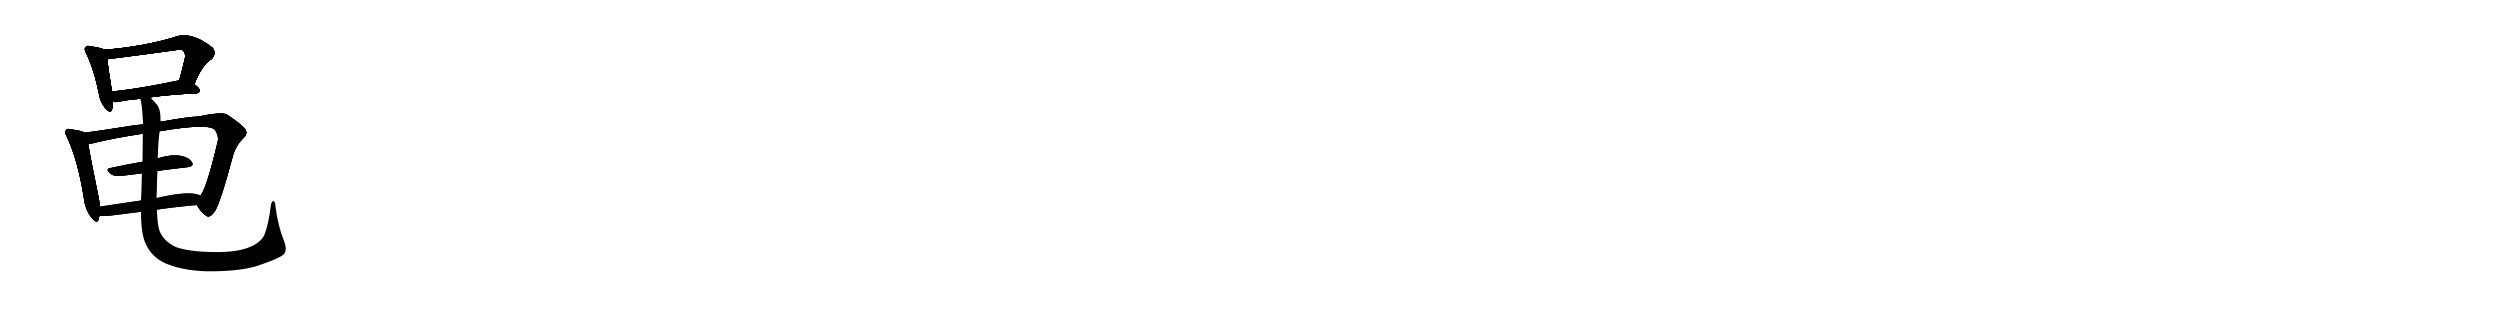 <svg version="1.1" viewBox="0 0 8192 1024" xmlns="http://www.w3.org/2000/svg">
  
  <g transform="scale(1, -1) translate(0, -900)" class="origin">
    <style type="text/css">
        .origin {display:none;}
        .hide {display:none;}
        .stroke {fill: #000000;}
        
.step1 {transform: translateX(1024px);}
.step2 {transform: translateX(2048px);}
.step3 {transform: translateX(3072px);}
.step4 {transform: translateX(4096px);}
.step5 {transform: translateX(5120px);}
.step6 {transform: translateX(6144px);}
.step7 {transform: translateX(7168px);}
.step8 {transform: translateX(8192px);}
.step9 {transform: translateX(9216px);}
.step10 {transform: translateX(10240px);}
.step11 {transform: translateX(11264px);}
.step12 {transform: translateX(12288px);}
.step13 {transform: translateX(13312px);}
.step14 {transform: translateX(14336px);}
.step15 {transform: translateX(15360px);}
.step16 {transform: translateX(16384px);}
.step17 {transform: translateX(17408px);}
.step18 {transform: translateX(18432px);}
.step19 {transform: translateX(19456px);}
.step20 {transform: translateX(20480px);}
.step21 {transform: translateX(21504px);}
.step22 {transform: translateX(22528px);}
.step23 {transform: translateX(23552px);}
.step24 {transform: translateX(24576px);}
.step25 {transform: translateX(25600px);}
.step26 {transform: translateX(26624px);}
.step27 {transform: translateX(27648px);}
.step28 {transform: translateX(28672px);}
.step29 {transform: translateX(29696px);}
    </style>

    <path d="M 342 737 Q 330 744 296 748 Q 284 752 281 746 Q 274 740 283 724 Q 308 673 325 589 Q 329 564 344 547 Q 362 525 367 541 Q 370 551 370 566 L 367 600 Q 354 678 352 706 C 350 734 350 734 342 737 Z" fill="lightgray"/>
    <path d="M 637 624 Q 662 688 694 707 Q 710 725 697 743 Q 625 801 568 777 Q 466 747 342 737 C 312 734 322 702 352 706 Q 472 721 593 738 Q 597 737 601 733 Q 608 726 606 710 Q 597 670 587 636 C 579 607 626 596 637 624 Z" fill="lightgray"/>
    <path d="M 493 581 Q 556 590 643 594 Q 653 595 655 603 Q 655 610 637 624 C 617 640 617 640 587 636 Q 583 636 579 635 Q 461 610 367 600 C 337 597 340 568 370 566 Q 376 565 387 566 Q 415 573 459 576 L 493 581 Z" fill="lightgray"/>
    <path d="M 278 465 Q 266 472 232 476 Q 220 480 217 474 Q 210 468 219 452 Q 255 376 275 250 Q 279 213 300 187 Q 318 165 323 181 Q 324 187 326 193 L 327 223 Q 326 242 321 264 Q 296 385 289 429 C 284 459 283 463 278 465 Z" fill="lightgray"/>
    <path d="M 645 228 Q 661 201 676 193 Q 686 184 703 206 Q 722 234 764 392 Q 774 425 800 450 Q 813 463 803 478 Q 787 496 743 525 Q 727 534 648 518 Q 621 518 526 501 L 469 492 Q 447 491 425 487 Q 344 474 278 465 C 248 461 259 424 289 429 Q 295 428 306 431 Q 370 447 468 462 L 523 470 Q 683 497 704 475 Q 717 456 714 439 Q 675 274 656 259 C 641 234 641 234 645 228 Z" fill="lightgray"/>
    <path d="M 516 340 Q 568 347 613 352 Q 637 355 629 368 Q 619 384 594 389 Q 561 395 517 381 L 467 370 Q 410 360 360 349 Q 344 346 363 330 Q 375 321 400 324 Q 433 328 465 332 L 516 340 Z" fill="lightgray"/>
    <path d="M 514 213 Q 583 223 645 228 C 675 231 684 248 656 259 Q 625 277 513 251 L 462 243 Q 392 233 327 223 C 297 218 296 194 326 193 Q 339 192 359 193 Q 411 200 462 206 L 514 213 Z" fill="lightgray"/>
    <path d="M 462 206 Q 462 134 477 102 Q 496 59 538 39 Q 592 14 676 11 Q 773 10 834 26 Q 900 47 922 61 Q 946 73 930 112 Q 911 160 903 221 Q 902 240 896 241 Q 889 241 887 223 Q 880 166 867 132 Q 857 108 822 92 Q 780 73 704 74 Q 617 75 575 91 Q 536 110 523 143 Q 516 161 514 213 L 513 251 Q 513 263 514 275 Q 514 309 516 340 L 517 381 Q 518 433 523 470 L 526 501 Q 527 541 515 556 Q 503 569 493 581 C 473 604 453 605 459 576 Q 465 570 469 492 L 468 462 Q 467 407 467 370 L 465 332 Q 464 284 462 243 L 462 206 Z" fill="lightgray"/></g>
<g transform="scale(1, -1) translate(0, -900)">
    <style type="text/css">
        .origin {display:none;}
        .hide {display:none;}
        .stroke {fill: #000000;}
        
.step1 {transform: translateX(1024px);}
.step2 {transform: translateX(2048px);}
.step3 {transform: translateX(3072px);}
.step4 {transform: translateX(4096px);}
.step5 {transform: translateX(5120px);}
.step6 {transform: translateX(6144px);}
.step7 {transform: translateX(7168px);}
.step8 {transform: translateX(8192px);}
.step9 {transform: translateX(9216px);}
.step10 {transform: translateX(10240px);}
.step11 {transform: translateX(11264px);}
.step12 {transform: translateX(12288px);}
.step13 {transform: translateX(13312px);}
.step14 {transform: translateX(14336px);}
.step15 {transform: translateX(15360px);}
.step16 {transform: translateX(16384px);}
.step17 {transform: translateX(17408px);}
.step18 {transform: translateX(18432px);}
.step19 {transform: translateX(19456px);}
.step20 {transform: translateX(20480px);}
.step21 {transform: translateX(21504px);}
.step22 {transform: translateX(22528px);}
.step23 {transform: translateX(23552px);}
.step24 {transform: translateX(24576px);}
.step25 {transform: translateX(25600px);}
.step26 {transform: translateX(26624px);}
.step27 {transform: translateX(27648px);}
.step28 {transform: translateX(28672px);}
.step29 {transform: translateX(29696px);}
    </style>

    <path d="M 342 737 Q 330 744 296 748 Q 284 752 281 746 Q 274 740 283 724 Q 308 673 325 589 Q 329 564 344 547 Q 362 525 367 541 Q 370 551 370 566 L 367 600 Q 354 678 352 706 C 350 734 350 734 342 737 Z" fill="lightgray" class="stroke step0"/>
    <path d="M 637 624 Q 662 688 694 707 Q 710 725 697 743 Q 625 801 568 777 Q 466 747 342 737 C 312 734 322 702 352 706 Q 472 721 593 738 Q 597 737 601 733 Q 608 726 606 710 Q 597 670 587 636 C 579 607 626 596 637 624 Z" fill="lightgray" class="hide"/>
    <path d="M 493 581 Q 556 590 643 594 Q 653 595 655 603 Q 655 610 637 624 C 617 640 617 640 587 636 Q 583 636 579 635 Q 461 610 367 600 C 337 597 340 568 370 566 Q 376 565 387 566 Q 415 573 459 576 L 493 581 Z" fill="lightgray" class="hide"/>
    <path d="M 278 465 Q 266 472 232 476 Q 220 480 217 474 Q 210 468 219 452 Q 255 376 275 250 Q 279 213 300 187 Q 318 165 323 181 Q 324 187 326 193 L 327 223 Q 326 242 321 264 Q 296 385 289 429 C 284 459 283 463 278 465 Z" fill="lightgray" class="hide"/>
    <path d="M 645 228 Q 661 201 676 193 Q 686 184 703 206 Q 722 234 764 392 Q 774 425 800 450 Q 813 463 803 478 Q 787 496 743 525 Q 727 534 648 518 Q 621 518 526 501 L 469 492 Q 447 491 425 487 Q 344 474 278 465 C 248 461 259 424 289 429 Q 295 428 306 431 Q 370 447 468 462 L 523 470 Q 683 497 704 475 Q 717 456 714 439 Q 675 274 656 259 C 641 234 641 234 645 228 Z" fill="lightgray" class="hide"/>
    <path d="M 516 340 Q 568 347 613 352 Q 637 355 629 368 Q 619 384 594 389 Q 561 395 517 381 L 467 370 Q 410 360 360 349 Q 344 346 363 330 Q 375 321 400 324 Q 433 328 465 332 L 516 340 Z" fill="lightgray" class="hide"/>
    <path d="M 514 213 Q 583 223 645 228 C 675 231 684 248 656 259 Q 625 277 513 251 L 462 243 Q 392 233 327 223 C 297 218 296 194 326 193 Q 339 192 359 193 Q 411 200 462 206 L 514 213 Z" fill="lightgray" class="hide"/>
    <path d="M 462 206 Q 462 134 477 102 Q 496 59 538 39 Q 592 14 676 11 Q 773 10 834 26 Q 900 47 922 61 Q 946 73 930 112 Q 911 160 903 221 Q 902 240 896 241 Q 889 241 887 223 Q 880 166 867 132 Q 857 108 822 92 Q 780 73 704 74 Q 617 75 575 91 Q 536 110 523 143 Q 516 161 514 213 L 513 251 Q 513 263 514 275 Q 514 309 516 340 L 517 381 Q 518 433 523 470 L 526 501 Q 527 541 515 556 Q 503 569 493 581 C 473 604 453 605 459 576 Q 465 570 469 492 L 468 462 Q 467 407 467 370 L 465 332 Q 464 284 462 243 L 462 206 Z" fill="lightgray" class="hide"/></g><g transform="scale(1, -1) translate(0, -900)">
    <style type="text/css">
        .origin {display:none;}
        .hide {display:none;}
        .stroke {fill: #000000;}
        
.step1 {transform: translateX(1024px);}
.step2 {transform: translateX(2048px);}
.step3 {transform: translateX(3072px);}
.step4 {transform: translateX(4096px);}
.step5 {transform: translateX(5120px);}
.step6 {transform: translateX(6144px);}
.step7 {transform: translateX(7168px);}
.step8 {transform: translateX(8192px);}
.step9 {transform: translateX(9216px);}
.step10 {transform: translateX(10240px);}
.step11 {transform: translateX(11264px);}
.step12 {transform: translateX(12288px);}
.step13 {transform: translateX(13312px);}
.step14 {transform: translateX(14336px);}
.step15 {transform: translateX(15360px);}
.step16 {transform: translateX(16384px);}
.step17 {transform: translateX(17408px);}
.step18 {transform: translateX(18432px);}
.step19 {transform: translateX(19456px);}
.step20 {transform: translateX(20480px);}
.step21 {transform: translateX(21504px);}
.step22 {transform: translateX(22528px);}
.step23 {transform: translateX(23552px);}
.step24 {transform: translateX(24576px);}
.step25 {transform: translateX(25600px);}
.step26 {transform: translateX(26624px);}
.step27 {transform: translateX(27648px);}
.step28 {transform: translateX(28672px);}
.step29 {transform: translateX(29696px);}
    </style>

    <path d="M 342 737 Q 330 744 296 748 Q 284 752 281 746 Q 274 740 283 724 Q 308 673 325 589 Q 329 564 344 547 Q 362 525 367 541 Q 370 551 370 566 L 367 600 Q 354 678 352 706 C 350 734 350 734 342 737 Z" fill="lightgray" class="stroke step1"/>
    <path d="M 637 624 Q 662 688 694 707 Q 710 725 697 743 Q 625 801 568 777 Q 466 747 342 737 C 312 734 322 702 352 706 Q 472 721 593 738 Q 597 737 601 733 Q 608 726 606 710 Q 597 670 587 636 C 579 607 626 596 637 624 Z" fill="lightgray" class="stroke step1"/>
    <path d="M 493 581 Q 556 590 643 594 Q 653 595 655 603 Q 655 610 637 624 C 617 640 617 640 587 636 Q 583 636 579 635 Q 461 610 367 600 C 337 597 340 568 370 566 Q 376 565 387 566 Q 415 573 459 576 L 493 581 Z" fill="lightgray" class="hide"/>
    <path d="M 278 465 Q 266 472 232 476 Q 220 480 217 474 Q 210 468 219 452 Q 255 376 275 250 Q 279 213 300 187 Q 318 165 323 181 Q 324 187 326 193 L 327 223 Q 326 242 321 264 Q 296 385 289 429 C 284 459 283 463 278 465 Z" fill="lightgray" class="hide"/>
    <path d="M 645 228 Q 661 201 676 193 Q 686 184 703 206 Q 722 234 764 392 Q 774 425 800 450 Q 813 463 803 478 Q 787 496 743 525 Q 727 534 648 518 Q 621 518 526 501 L 469 492 Q 447 491 425 487 Q 344 474 278 465 C 248 461 259 424 289 429 Q 295 428 306 431 Q 370 447 468 462 L 523 470 Q 683 497 704 475 Q 717 456 714 439 Q 675 274 656 259 C 641 234 641 234 645 228 Z" fill="lightgray" class="hide"/>
    <path d="M 516 340 Q 568 347 613 352 Q 637 355 629 368 Q 619 384 594 389 Q 561 395 517 381 L 467 370 Q 410 360 360 349 Q 344 346 363 330 Q 375 321 400 324 Q 433 328 465 332 L 516 340 Z" fill="lightgray" class="hide"/>
    <path d="M 514 213 Q 583 223 645 228 C 675 231 684 248 656 259 Q 625 277 513 251 L 462 243 Q 392 233 327 223 C 297 218 296 194 326 193 Q 339 192 359 193 Q 411 200 462 206 L 514 213 Z" fill="lightgray" class="hide"/>
    <path d="M 462 206 Q 462 134 477 102 Q 496 59 538 39 Q 592 14 676 11 Q 773 10 834 26 Q 900 47 922 61 Q 946 73 930 112 Q 911 160 903 221 Q 902 240 896 241 Q 889 241 887 223 Q 880 166 867 132 Q 857 108 822 92 Q 780 73 704 74 Q 617 75 575 91 Q 536 110 523 143 Q 516 161 514 213 L 513 251 Q 513 263 514 275 Q 514 309 516 340 L 517 381 Q 518 433 523 470 L 526 501 Q 527 541 515 556 Q 503 569 493 581 C 473 604 453 605 459 576 Q 465 570 469 492 L 468 462 Q 467 407 467 370 L 465 332 Q 464 284 462 243 L 462 206 Z" fill="lightgray" class="hide"/></g><g transform="scale(1, -1) translate(0, -900)">
    <style type="text/css">
        .origin {display:none;}
        .hide {display:none;}
        .stroke {fill: #000000;}
        
.step1 {transform: translateX(1024px);}
.step2 {transform: translateX(2048px);}
.step3 {transform: translateX(3072px);}
.step4 {transform: translateX(4096px);}
.step5 {transform: translateX(5120px);}
.step6 {transform: translateX(6144px);}
.step7 {transform: translateX(7168px);}
.step8 {transform: translateX(8192px);}
.step9 {transform: translateX(9216px);}
.step10 {transform: translateX(10240px);}
.step11 {transform: translateX(11264px);}
.step12 {transform: translateX(12288px);}
.step13 {transform: translateX(13312px);}
.step14 {transform: translateX(14336px);}
.step15 {transform: translateX(15360px);}
.step16 {transform: translateX(16384px);}
.step17 {transform: translateX(17408px);}
.step18 {transform: translateX(18432px);}
.step19 {transform: translateX(19456px);}
.step20 {transform: translateX(20480px);}
.step21 {transform: translateX(21504px);}
.step22 {transform: translateX(22528px);}
.step23 {transform: translateX(23552px);}
.step24 {transform: translateX(24576px);}
.step25 {transform: translateX(25600px);}
.step26 {transform: translateX(26624px);}
.step27 {transform: translateX(27648px);}
.step28 {transform: translateX(28672px);}
.step29 {transform: translateX(29696px);}
    </style>

    <path d="M 342 737 Q 330 744 296 748 Q 284 752 281 746 Q 274 740 283 724 Q 308 673 325 589 Q 329 564 344 547 Q 362 525 367 541 Q 370 551 370 566 L 367 600 Q 354 678 352 706 C 350 734 350 734 342 737 Z" fill="lightgray" class="stroke step2"/>
    <path d="M 637 624 Q 662 688 694 707 Q 710 725 697 743 Q 625 801 568 777 Q 466 747 342 737 C 312 734 322 702 352 706 Q 472 721 593 738 Q 597 737 601 733 Q 608 726 606 710 Q 597 670 587 636 C 579 607 626 596 637 624 Z" fill="lightgray" class="stroke step2"/>
    <path d="M 493 581 Q 556 590 643 594 Q 653 595 655 603 Q 655 610 637 624 C 617 640 617 640 587 636 Q 583 636 579 635 Q 461 610 367 600 C 337 597 340 568 370 566 Q 376 565 387 566 Q 415 573 459 576 L 493 581 Z" fill="lightgray" class="stroke step2"/>
    <path d="M 278 465 Q 266 472 232 476 Q 220 480 217 474 Q 210 468 219 452 Q 255 376 275 250 Q 279 213 300 187 Q 318 165 323 181 Q 324 187 326 193 L 327 223 Q 326 242 321 264 Q 296 385 289 429 C 284 459 283 463 278 465 Z" fill="lightgray" class="hide"/>
    <path d="M 645 228 Q 661 201 676 193 Q 686 184 703 206 Q 722 234 764 392 Q 774 425 800 450 Q 813 463 803 478 Q 787 496 743 525 Q 727 534 648 518 Q 621 518 526 501 L 469 492 Q 447 491 425 487 Q 344 474 278 465 C 248 461 259 424 289 429 Q 295 428 306 431 Q 370 447 468 462 L 523 470 Q 683 497 704 475 Q 717 456 714 439 Q 675 274 656 259 C 641 234 641 234 645 228 Z" fill="lightgray" class="hide"/>
    <path d="M 516 340 Q 568 347 613 352 Q 637 355 629 368 Q 619 384 594 389 Q 561 395 517 381 L 467 370 Q 410 360 360 349 Q 344 346 363 330 Q 375 321 400 324 Q 433 328 465 332 L 516 340 Z" fill="lightgray" class="hide"/>
    <path d="M 514 213 Q 583 223 645 228 C 675 231 684 248 656 259 Q 625 277 513 251 L 462 243 Q 392 233 327 223 C 297 218 296 194 326 193 Q 339 192 359 193 Q 411 200 462 206 L 514 213 Z" fill="lightgray" class="hide"/>
    <path d="M 462 206 Q 462 134 477 102 Q 496 59 538 39 Q 592 14 676 11 Q 773 10 834 26 Q 900 47 922 61 Q 946 73 930 112 Q 911 160 903 221 Q 902 240 896 241 Q 889 241 887 223 Q 880 166 867 132 Q 857 108 822 92 Q 780 73 704 74 Q 617 75 575 91 Q 536 110 523 143 Q 516 161 514 213 L 513 251 Q 513 263 514 275 Q 514 309 516 340 L 517 381 Q 518 433 523 470 L 526 501 Q 527 541 515 556 Q 503 569 493 581 C 473 604 453 605 459 576 Q 465 570 469 492 L 468 462 Q 467 407 467 370 L 465 332 Q 464 284 462 243 L 462 206 Z" fill="lightgray" class="hide"/></g><g transform="scale(1, -1) translate(0, -900)">
    <style type="text/css">
        .origin {display:none;}
        .hide {display:none;}
        .stroke {fill: #000000;}
        
.step1 {transform: translateX(1024px);}
.step2 {transform: translateX(2048px);}
.step3 {transform: translateX(3072px);}
.step4 {transform: translateX(4096px);}
.step5 {transform: translateX(5120px);}
.step6 {transform: translateX(6144px);}
.step7 {transform: translateX(7168px);}
.step8 {transform: translateX(8192px);}
.step9 {transform: translateX(9216px);}
.step10 {transform: translateX(10240px);}
.step11 {transform: translateX(11264px);}
.step12 {transform: translateX(12288px);}
.step13 {transform: translateX(13312px);}
.step14 {transform: translateX(14336px);}
.step15 {transform: translateX(15360px);}
.step16 {transform: translateX(16384px);}
.step17 {transform: translateX(17408px);}
.step18 {transform: translateX(18432px);}
.step19 {transform: translateX(19456px);}
.step20 {transform: translateX(20480px);}
.step21 {transform: translateX(21504px);}
.step22 {transform: translateX(22528px);}
.step23 {transform: translateX(23552px);}
.step24 {transform: translateX(24576px);}
.step25 {transform: translateX(25600px);}
.step26 {transform: translateX(26624px);}
.step27 {transform: translateX(27648px);}
.step28 {transform: translateX(28672px);}
.step29 {transform: translateX(29696px);}
    </style>

    <path d="M 342 737 Q 330 744 296 748 Q 284 752 281 746 Q 274 740 283 724 Q 308 673 325 589 Q 329 564 344 547 Q 362 525 367 541 Q 370 551 370 566 L 367 600 Q 354 678 352 706 C 350 734 350 734 342 737 Z" fill="lightgray" class="stroke step3"/>
    <path d="M 637 624 Q 662 688 694 707 Q 710 725 697 743 Q 625 801 568 777 Q 466 747 342 737 C 312 734 322 702 352 706 Q 472 721 593 738 Q 597 737 601 733 Q 608 726 606 710 Q 597 670 587 636 C 579 607 626 596 637 624 Z" fill="lightgray" class="stroke step3"/>
    <path d="M 493 581 Q 556 590 643 594 Q 653 595 655 603 Q 655 610 637 624 C 617 640 617 640 587 636 Q 583 636 579 635 Q 461 610 367 600 C 337 597 340 568 370 566 Q 376 565 387 566 Q 415 573 459 576 L 493 581 Z" fill="lightgray" class="stroke step3"/>
    <path d="M 278 465 Q 266 472 232 476 Q 220 480 217 474 Q 210 468 219 452 Q 255 376 275 250 Q 279 213 300 187 Q 318 165 323 181 Q 324 187 326 193 L 327 223 Q 326 242 321 264 Q 296 385 289 429 C 284 459 283 463 278 465 Z" fill="lightgray" class="stroke step3"/>
    <path d="M 645 228 Q 661 201 676 193 Q 686 184 703 206 Q 722 234 764 392 Q 774 425 800 450 Q 813 463 803 478 Q 787 496 743 525 Q 727 534 648 518 Q 621 518 526 501 L 469 492 Q 447 491 425 487 Q 344 474 278 465 C 248 461 259 424 289 429 Q 295 428 306 431 Q 370 447 468 462 L 523 470 Q 683 497 704 475 Q 717 456 714 439 Q 675 274 656 259 C 641 234 641 234 645 228 Z" fill="lightgray" class="hide"/>
    <path d="M 516 340 Q 568 347 613 352 Q 637 355 629 368 Q 619 384 594 389 Q 561 395 517 381 L 467 370 Q 410 360 360 349 Q 344 346 363 330 Q 375 321 400 324 Q 433 328 465 332 L 516 340 Z" fill="lightgray" class="hide"/>
    <path d="M 514 213 Q 583 223 645 228 C 675 231 684 248 656 259 Q 625 277 513 251 L 462 243 Q 392 233 327 223 C 297 218 296 194 326 193 Q 339 192 359 193 Q 411 200 462 206 L 514 213 Z" fill="lightgray" class="hide"/>
    <path d="M 462 206 Q 462 134 477 102 Q 496 59 538 39 Q 592 14 676 11 Q 773 10 834 26 Q 900 47 922 61 Q 946 73 930 112 Q 911 160 903 221 Q 902 240 896 241 Q 889 241 887 223 Q 880 166 867 132 Q 857 108 822 92 Q 780 73 704 74 Q 617 75 575 91 Q 536 110 523 143 Q 516 161 514 213 L 513 251 Q 513 263 514 275 Q 514 309 516 340 L 517 381 Q 518 433 523 470 L 526 501 Q 527 541 515 556 Q 503 569 493 581 C 473 604 453 605 459 576 Q 465 570 469 492 L 468 462 Q 467 407 467 370 L 465 332 Q 464 284 462 243 L 462 206 Z" fill="lightgray" class="hide"/></g><g transform="scale(1, -1) translate(0, -900)">
    <style type="text/css">
        .origin {display:none;}
        .hide {display:none;}
        .stroke {fill: #000000;}
        
.step1 {transform: translateX(1024px);}
.step2 {transform: translateX(2048px);}
.step3 {transform: translateX(3072px);}
.step4 {transform: translateX(4096px);}
.step5 {transform: translateX(5120px);}
.step6 {transform: translateX(6144px);}
.step7 {transform: translateX(7168px);}
.step8 {transform: translateX(8192px);}
.step9 {transform: translateX(9216px);}
.step10 {transform: translateX(10240px);}
.step11 {transform: translateX(11264px);}
.step12 {transform: translateX(12288px);}
.step13 {transform: translateX(13312px);}
.step14 {transform: translateX(14336px);}
.step15 {transform: translateX(15360px);}
.step16 {transform: translateX(16384px);}
.step17 {transform: translateX(17408px);}
.step18 {transform: translateX(18432px);}
.step19 {transform: translateX(19456px);}
.step20 {transform: translateX(20480px);}
.step21 {transform: translateX(21504px);}
.step22 {transform: translateX(22528px);}
.step23 {transform: translateX(23552px);}
.step24 {transform: translateX(24576px);}
.step25 {transform: translateX(25600px);}
.step26 {transform: translateX(26624px);}
.step27 {transform: translateX(27648px);}
.step28 {transform: translateX(28672px);}
.step29 {transform: translateX(29696px);}
    </style>

    <path d="M 342 737 Q 330 744 296 748 Q 284 752 281 746 Q 274 740 283 724 Q 308 673 325 589 Q 329 564 344 547 Q 362 525 367 541 Q 370 551 370 566 L 367 600 Q 354 678 352 706 C 350 734 350 734 342 737 Z" fill="lightgray" class="stroke step4"/>
    <path d="M 637 624 Q 662 688 694 707 Q 710 725 697 743 Q 625 801 568 777 Q 466 747 342 737 C 312 734 322 702 352 706 Q 472 721 593 738 Q 597 737 601 733 Q 608 726 606 710 Q 597 670 587 636 C 579 607 626 596 637 624 Z" fill="lightgray" class="stroke step4"/>
    <path d="M 493 581 Q 556 590 643 594 Q 653 595 655 603 Q 655 610 637 624 C 617 640 617 640 587 636 Q 583 636 579 635 Q 461 610 367 600 C 337 597 340 568 370 566 Q 376 565 387 566 Q 415 573 459 576 L 493 581 Z" fill="lightgray" class="stroke step4"/>
    <path d="M 278 465 Q 266 472 232 476 Q 220 480 217 474 Q 210 468 219 452 Q 255 376 275 250 Q 279 213 300 187 Q 318 165 323 181 Q 324 187 326 193 L 327 223 Q 326 242 321 264 Q 296 385 289 429 C 284 459 283 463 278 465 Z" fill="lightgray" class="stroke step4"/>
    <path d="M 645 228 Q 661 201 676 193 Q 686 184 703 206 Q 722 234 764 392 Q 774 425 800 450 Q 813 463 803 478 Q 787 496 743 525 Q 727 534 648 518 Q 621 518 526 501 L 469 492 Q 447 491 425 487 Q 344 474 278 465 C 248 461 259 424 289 429 Q 295 428 306 431 Q 370 447 468 462 L 523 470 Q 683 497 704 475 Q 717 456 714 439 Q 675 274 656 259 C 641 234 641 234 645 228 Z" fill="lightgray" class="stroke step4"/>
    <path d="M 516 340 Q 568 347 613 352 Q 637 355 629 368 Q 619 384 594 389 Q 561 395 517 381 L 467 370 Q 410 360 360 349 Q 344 346 363 330 Q 375 321 400 324 Q 433 328 465 332 L 516 340 Z" fill="lightgray" class="hide"/>
    <path d="M 514 213 Q 583 223 645 228 C 675 231 684 248 656 259 Q 625 277 513 251 L 462 243 Q 392 233 327 223 C 297 218 296 194 326 193 Q 339 192 359 193 Q 411 200 462 206 L 514 213 Z" fill="lightgray" class="hide"/>
    <path d="M 462 206 Q 462 134 477 102 Q 496 59 538 39 Q 592 14 676 11 Q 773 10 834 26 Q 900 47 922 61 Q 946 73 930 112 Q 911 160 903 221 Q 902 240 896 241 Q 889 241 887 223 Q 880 166 867 132 Q 857 108 822 92 Q 780 73 704 74 Q 617 75 575 91 Q 536 110 523 143 Q 516 161 514 213 L 513 251 Q 513 263 514 275 Q 514 309 516 340 L 517 381 Q 518 433 523 470 L 526 501 Q 527 541 515 556 Q 503 569 493 581 C 473 604 453 605 459 576 Q 465 570 469 492 L 468 462 Q 467 407 467 370 L 465 332 Q 464 284 462 243 L 462 206 Z" fill="lightgray" class="hide"/></g><g transform="scale(1, -1) translate(0, -900)">
    <style type="text/css">
        .origin {display:none;}
        .hide {display:none;}
        .stroke {fill: #000000;}
        
.step1 {transform: translateX(1024px);}
.step2 {transform: translateX(2048px);}
.step3 {transform: translateX(3072px);}
.step4 {transform: translateX(4096px);}
.step5 {transform: translateX(5120px);}
.step6 {transform: translateX(6144px);}
.step7 {transform: translateX(7168px);}
.step8 {transform: translateX(8192px);}
.step9 {transform: translateX(9216px);}
.step10 {transform: translateX(10240px);}
.step11 {transform: translateX(11264px);}
.step12 {transform: translateX(12288px);}
.step13 {transform: translateX(13312px);}
.step14 {transform: translateX(14336px);}
.step15 {transform: translateX(15360px);}
.step16 {transform: translateX(16384px);}
.step17 {transform: translateX(17408px);}
.step18 {transform: translateX(18432px);}
.step19 {transform: translateX(19456px);}
.step20 {transform: translateX(20480px);}
.step21 {transform: translateX(21504px);}
.step22 {transform: translateX(22528px);}
.step23 {transform: translateX(23552px);}
.step24 {transform: translateX(24576px);}
.step25 {transform: translateX(25600px);}
.step26 {transform: translateX(26624px);}
.step27 {transform: translateX(27648px);}
.step28 {transform: translateX(28672px);}
.step29 {transform: translateX(29696px);}
    </style>

    <path d="M 342 737 Q 330 744 296 748 Q 284 752 281 746 Q 274 740 283 724 Q 308 673 325 589 Q 329 564 344 547 Q 362 525 367 541 Q 370 551 370 566 L 367 600 Q 354 678 352 706 C 350 734 350 734 342 737 Z" fill="lightgray" class="stroke step5"/>
    <path d="M 637 624 Q 662 688 694 707 Q 710 725 697 743 Q 625 801 568 777 Q 466 747 342 737 C 312 734 322 702 352 706 Q 472 721 593 738 Q 597 737 601 733 Q 608 726 606 710 Q 597 670 587 636 C 579 607 626 596 637 624 Z" fill="lightgray" class="stroke step5"/>
    <path d="M 493 581 Q 556 590 643 594 Q 653 595 655 603 Q 655 610 637 624 C 617 640 617 640 587 636 Q 583 636 579 635 Q 461 610 367 600 C 337 597 340 568 370 566 Q 376 565 387 566 Q 415 573 459 576 L 493 581 Z" fill="lightgray" class="stroke step5"/>
    <path d="M 278 465 Q 266 472 232 476 Q 220 480 217 474 Q 210 468 219 452 Q 255 376 275 250 Q 279 213 300 187 Q 318 165 323 181 Q 324 187 326 193 L 327 223 Q 326 242 321 264 Q 296 385 289 429 C 284 459 283 463 278 465 Z" fill="lightgray" class="stroke step5"/>
    <path d="M 645 228 Q 661 201 676 193 Q 686 184 703 206 Q 722 234 764 392 Q 774 425 800 450 Q 813 463 803 478 Q 787 496 743 525 Q 727 534 648 518 Q 621 518 526 501 L 469 492 Q 447 491 425 487 Q 344 474 278 465 C 248 461 259 424 289 429 Q 295 428 306 431 Q 370 447 468 462 L 523 470 Q 683 497 704 475 Q 717 456 714 439 Q 675 274 656 259 C 641 234 641 234 645 228 Z" fill="lightgray" class="stroke step5"/>
    <path d="M 516 340 Q 568 347 613 352 Q 637 355 629 368 Q 619 384 594 389 Q 561 395 517 381 L 467 370 Q 410 360 360 349 Q 344 346 363 330 Q 375 321 400 324 Q 433 328 465 332 L 516 340 Z" fill="lightgray" class="stroke step5"/>
    <path d="M 514 213 Q 583 223 645 228 C 675 231 684 248 656 259 Q 625 277 513 251 L 462 243 Q 392 233 327 223 C 297 218 296 194 326 193 Q 339 192 359 193 Q 411 200 462 206 L 514 213 Z" fill="lightgray" class="hide"/>
    <path d="M 462 206 Q 462 134 477 102 Q 496 59 538 39 Q 592 14 676 11 Q 773 10 834 26 Q 900 47 922 61 Q 946 73 930 112 Q 911 160 903 221 Q 902 240 896 241 Q 889 241 887 223 Q 880 166 867 132 Q 857 108 822 92 Q 780 73 704 74 Q 617 75 575 91 Q 536 110 523 143 Q 516 161 514 213 L 513 251 Q 513 263 514 275 Q 514 309 516 340 L 517 381 Q 518 433 523 470 L 526 501 Q 527 541 515 556 Q 503 569 493 581 C 473 604 453 605 459 576 Q 465 570 469 492 L 468 462 Q 467 407 467 370 L 465 332 Q 464 284 462 243 L 462 206 Z" fill="lightgray" class="hide"/></g><g transform="scale(1, -1) translate(0, -900)">
    <style type="text/css">
        .origin {display:none;}
        .hide {display:none;}
        .stroke {fill: #000000;}
        
.step1 {transform: translateX(1024px);}
.step2 {transform: translateX(2048px);}
.step3 {transform: translateX(3072px);}
.step4 {transform: translateX(4096px);}
.step5 {transform: translateX(5120px);}
.step6 {transform: translateX(6144px);}
.step7 {transform: translateX(7168px);}
.step8 {transform: translateX(8192px);}
.step9 {transform: translateX(9216px);}
.step10 {transform: translateX(10240px);}
.step11 {transform: translateX(11264px);}
.step12 {transform: translateX(12288px);}
.step13 {transform: translateX(13312px);}
.step14 {transform: translateX(14336px);}
.step15 {transform: translateX(15360px);}
.step16 {transform: translateX(16384px);}
.step17 {transform: translateX(17408px);}
.step18 {transform: translateX(18432px);}
.step19 {transform: translateX(19456px);}
.step20 {transform: translateX(20480px);}
.step21 {transform: translateX(21504px);}
.step22 {transform: translateX(22528px);}
.step23 {transform: translateX(23552px);}
.step24 {transform: translateX(24576px);}
.step25 {transform: translateX(25600px);}
.step26 {transform: translateX(26624px);}
.step27 {transform: translateX(27648px);}
.step28 {transform: translateX(28672px);}
.step29 {transform: translateX(29696px);}
    </style>

    <path d="M 342 737 Q 330 744 296 748 Q 284 752 281 746 Q 274 740 283 724 Q 308 673 325 589 Q 329 564 344 547 Q 362 525 367 541 Q 370 551 370 566 L 367 600 Q 354 678 352 706 C 350 734 350 734 342 737 Z" fill="lightgray" class="stroke step6"/>
    <path d="M 637 624 Q 662 688 694 707 Q 710 725 697 743 Q 625 801 568 777 Q 466 747 342 737 C 312 734 322 702 352 706 Q 472 721 593 738 Q 597 737 601 733 Q 608 726 606 710 Q 597 670 587 636 C 579 607 626 596 637 624 Z" fill="lightgray" class="stroke step6"/>
    <path d="M 493 581 Q 556 590 643 594 Q 653 595 655 603 Q 655 610 637 624 C 617 640 617 640 587 636 Q 583 636 579 635 Q 461 610 367 600 C 337 597 340 568 370 566 Q 376 565 387 566 Q 415 573 459 576 L 493 581 Z" fill="lightgray" class="stroke step6"/>
    <path d="M 278 465 Q 266 472 232 476 Q 220 480 217 474 Q 210 468 219 452 Q 255 376 275 250 Q 279 213 300 187 Q 318 165 323 181 Q 324 187 326 193 L 327 223 Q 326 242 321 264 Q 296 385 289 429 C 284 459 283 463 278 465 Z" fill="lightgray" class="stroke step6"/>
    <path d="M 645 228 Q 661 201 676 193 Q 686 184 703 206 Q 722 234 764 392 Q 774 425 800 450 Q 813 463 803 478 Q 787 496 743 525 Q 727 534 648 518 Q 621 518 526 501 L 469 492 Q 447 491 425 487 Q 344 474 278 465 C 248 461 259 424 289 429 Q 295 428 306 431 Q 370 447 468 462 L 523 470 Q 683 497 704 475 Q 717 456 714 439 Q 675 274 656 259 C 641 234 641 234 645 228 Z" fill="lightgray" class="stroke step6"/>
    <path d="M 516 340 Q 568 347 613 352 Q 637 355 629 368 Q 619 384 594 389 Q 561 395 517 381 L 467 370 Q 410 360 360 349 Q 344 346 363 330 Q 375 321 400 324 Q 433 328 465 332 L 516 340 Z" fill="lightgray" class="stroke step6"/>
    <path d="M 514 213 Q 583 223 645 228 C 675 231 684 248 656 259 Q 625 277 513 251 L 462 243 Q 392 233 327 223 C 297 218 296 194 326 193 Q 339 192 359 193 Q 411 200 462 206 L 514 213 Z" fill="lightgray" class="stroke step6"/>
    <path d="M 462 206 Q 462 134 477 102 Q 496 59 538 39 Q 592 14 676 11 Q 773 10 834 26 Q 900 47 922 61 Q 946 73 930 112 Q 911 160 903 221 Q 902 240 896 241 Q 889 241 887 223 Q 880 166 867 132 Q 857 108 822 92 Q 780 73 704 74 Q 617 75 575 91 Q 536 110 523 143 Q 516 161 514 213 L 513 251 Q 513 263 514 275 Q 514 309 516 340 L 517 381 Q 518 433 523 470 L 526 501 Q 527 541 515 556 Q 503 569 493 581 C 473 604 453 605 459 576 Q 465 570 469 492 L 468 462 Q 467 407 467 370 L 465 332 Q 464 284 462 243 L 462 206 Z" fill="lightgray" class="hide"/></g><g transform="scale(1, -1) translate(0, -900)">
    <style type="text/css">
        .origin {display:none;}
        .hide {display:none;}
        .stroke {fill: #000000;}
        
.step1 {transform: translateX(1024px);}
.step2 {transform: translateX(2048px);}
.step3 {transform: translateX(3072px);}
.step4 {transform: translateX(4096px);}
.step5 {transform: translateX(5120px);}
.step6 {transform: translateX(6144px);}
.step7 {transform: translateX(7168px);}
.step8 {transform: translateX(8192px);}
.step9 {transform: translateX(9216px);}
.step10 {transform: translateX(10240px);}
.step11 {transform: translateX(11264px);}
.step12 {transform: translateX(12288px);}
.step13 {transform: translateX(13312px);}
.step14 {transform: translateX(14336px);}
.step15 {transform: translateX(15360px);}
.step16 {transform: translateX(16384px);}
.step17 {transform: translateX(17408px);}
.step18 {transform: translateX(18432px);}
.step19 {transform: translateX(19456px);}
.step20 {transform: translateX(20480px);}
.step21 {transform: translateX(21504px);}
.step22 {transform: translateX(22528px);}
.step23 {transform: translateX(23552px);}
.step24 {transform: translateX(24576px);}
.step25 {transform: translateX(25600px);}
.step26 {transform: translateX(26624px);}
.step27 {transform: translateX(27648px);}
.step28 {transform: translateX(28672px);}
.step29 {transform: translateX(29696px);}
    </style>

    <path d="M 342 737 Q 330 744 296 748 Q 284 752 281 746 Q 274 740 283 724 Q 308 673 325 589 Q 329 564 344 547 Q 362 525 367 541 Q 370 551 370 566 L 367 600 Q 354 678 352 706 C 350 734 350 734 342 737 Z" fill="lightgray" class="stroke step7"/>
    <path d="M 637 624 Q 662 688 694 707 Q 710 725 697 743 Q 625 801 568 777 Q 466 747 342 737 C 312 734 322 702 352 706 Q 472 721 593 738 Q 597 737 601 733 Q 608 726 606 710 Q 597 670 587 636 C 579 607 626 596 637 624 Z" fill="lightgray" class="stroke step7"/>
    <path d="M 493 581 Q 556 590 643 594 Q 653 595 655 603 Q 655 610 637 624 C 617 640 617 640 587 636 Q 583 636 579 635 Q 461 610 367 600 C 337 597 340 568 370 566 Q 376 565 387 566 Q 415 573 459 576 L 493 581 Z" fill="lightgray" class="stroke step7"/>
    <path d="M 278 465 Q 266 472 232 476 Q 220 480 217 474 Q 210 468 219 452 Q 255 376 275 250 Q 279 213 300 187 Q 318 165 323 181 Q 324 187 326 193 L 327 223 Q 326 242 321 264 Q 296 385 289 429 C 284 459 283 463 278 465 Z" fill="lightgray" class="stroke step7"/>
    <path d="M 645 228 Q 661 201 676 193 Q 686 184 703 206 Q 722 234 764 392 Q 774 425 800 450 Q 813 463 803 478 Q 787 496 743 525 Q 727 534 648 518 Q 621 518 526 501 L 469 492 Q 447 491 425 487 Q 344 474 278 465 C 248 461 259 424 289 429 Q 295 428 306 431 Q 370 447 468 462 L 523 470 Q 683 497 704 475 Q 717 456 714 439 Q 675 274 656 259 C 641 234 641 234 645 228 Z" fill="lightgray" class="stroke step7"/>
    <path d="M 516 340 Q 568 347 613 352 Q 637 355 629 368 Q 619 384 594 389 Q 561 395 517 381 L 467 370 Q 410 360 360 349 Q 344 346 363 330 Q 375 321 400 324 Q 433 328 465 332 L 516 340 Z" fill="lightgray" class="stroke step7"/>
    <path d="M 514 213 Q 583 223 645 228 C 675 231 684 248 656 259 Q 625 277 513 251 L 462 243 Q 392 233 327 223 C 297 218 296 194 326 193 Q 339 192 359 193 Q 411 200 462 206 L 514 213 Z" fill="lightgray" class="stroke step7"/>
    <path d="M 462 206 Q 462 134 477 102 Q 496 59 538 39 Q 592 14 676 11 Q 773 10 834 26 Q 900 47 922 61 Q 946 73 930 112 Q 911 160 903 221 Q 902 240 896 241 Q 889 241 887 223 Q 880 166 867 132 Q 857 108 822 92 Q 780 73 704 74 Q 617 75 575 91 Q 536 110 523 143 Q 516 161 514 213 L 513 251 Q 513 263 514 275 Q 514 309 516 340 L 517 381 Q 518 433 523 470 L 526 501 Q 527 541 515 556 Q 503 569 493 581 C 473 604 453 605 459 576 Q 465 570 469 492 L 468 462 Q 467 407 467 370 L 465 332 Q 464 284 462 243 L 462 206 Z" fill="lightgray" class="stroke step7"/></g></svg>